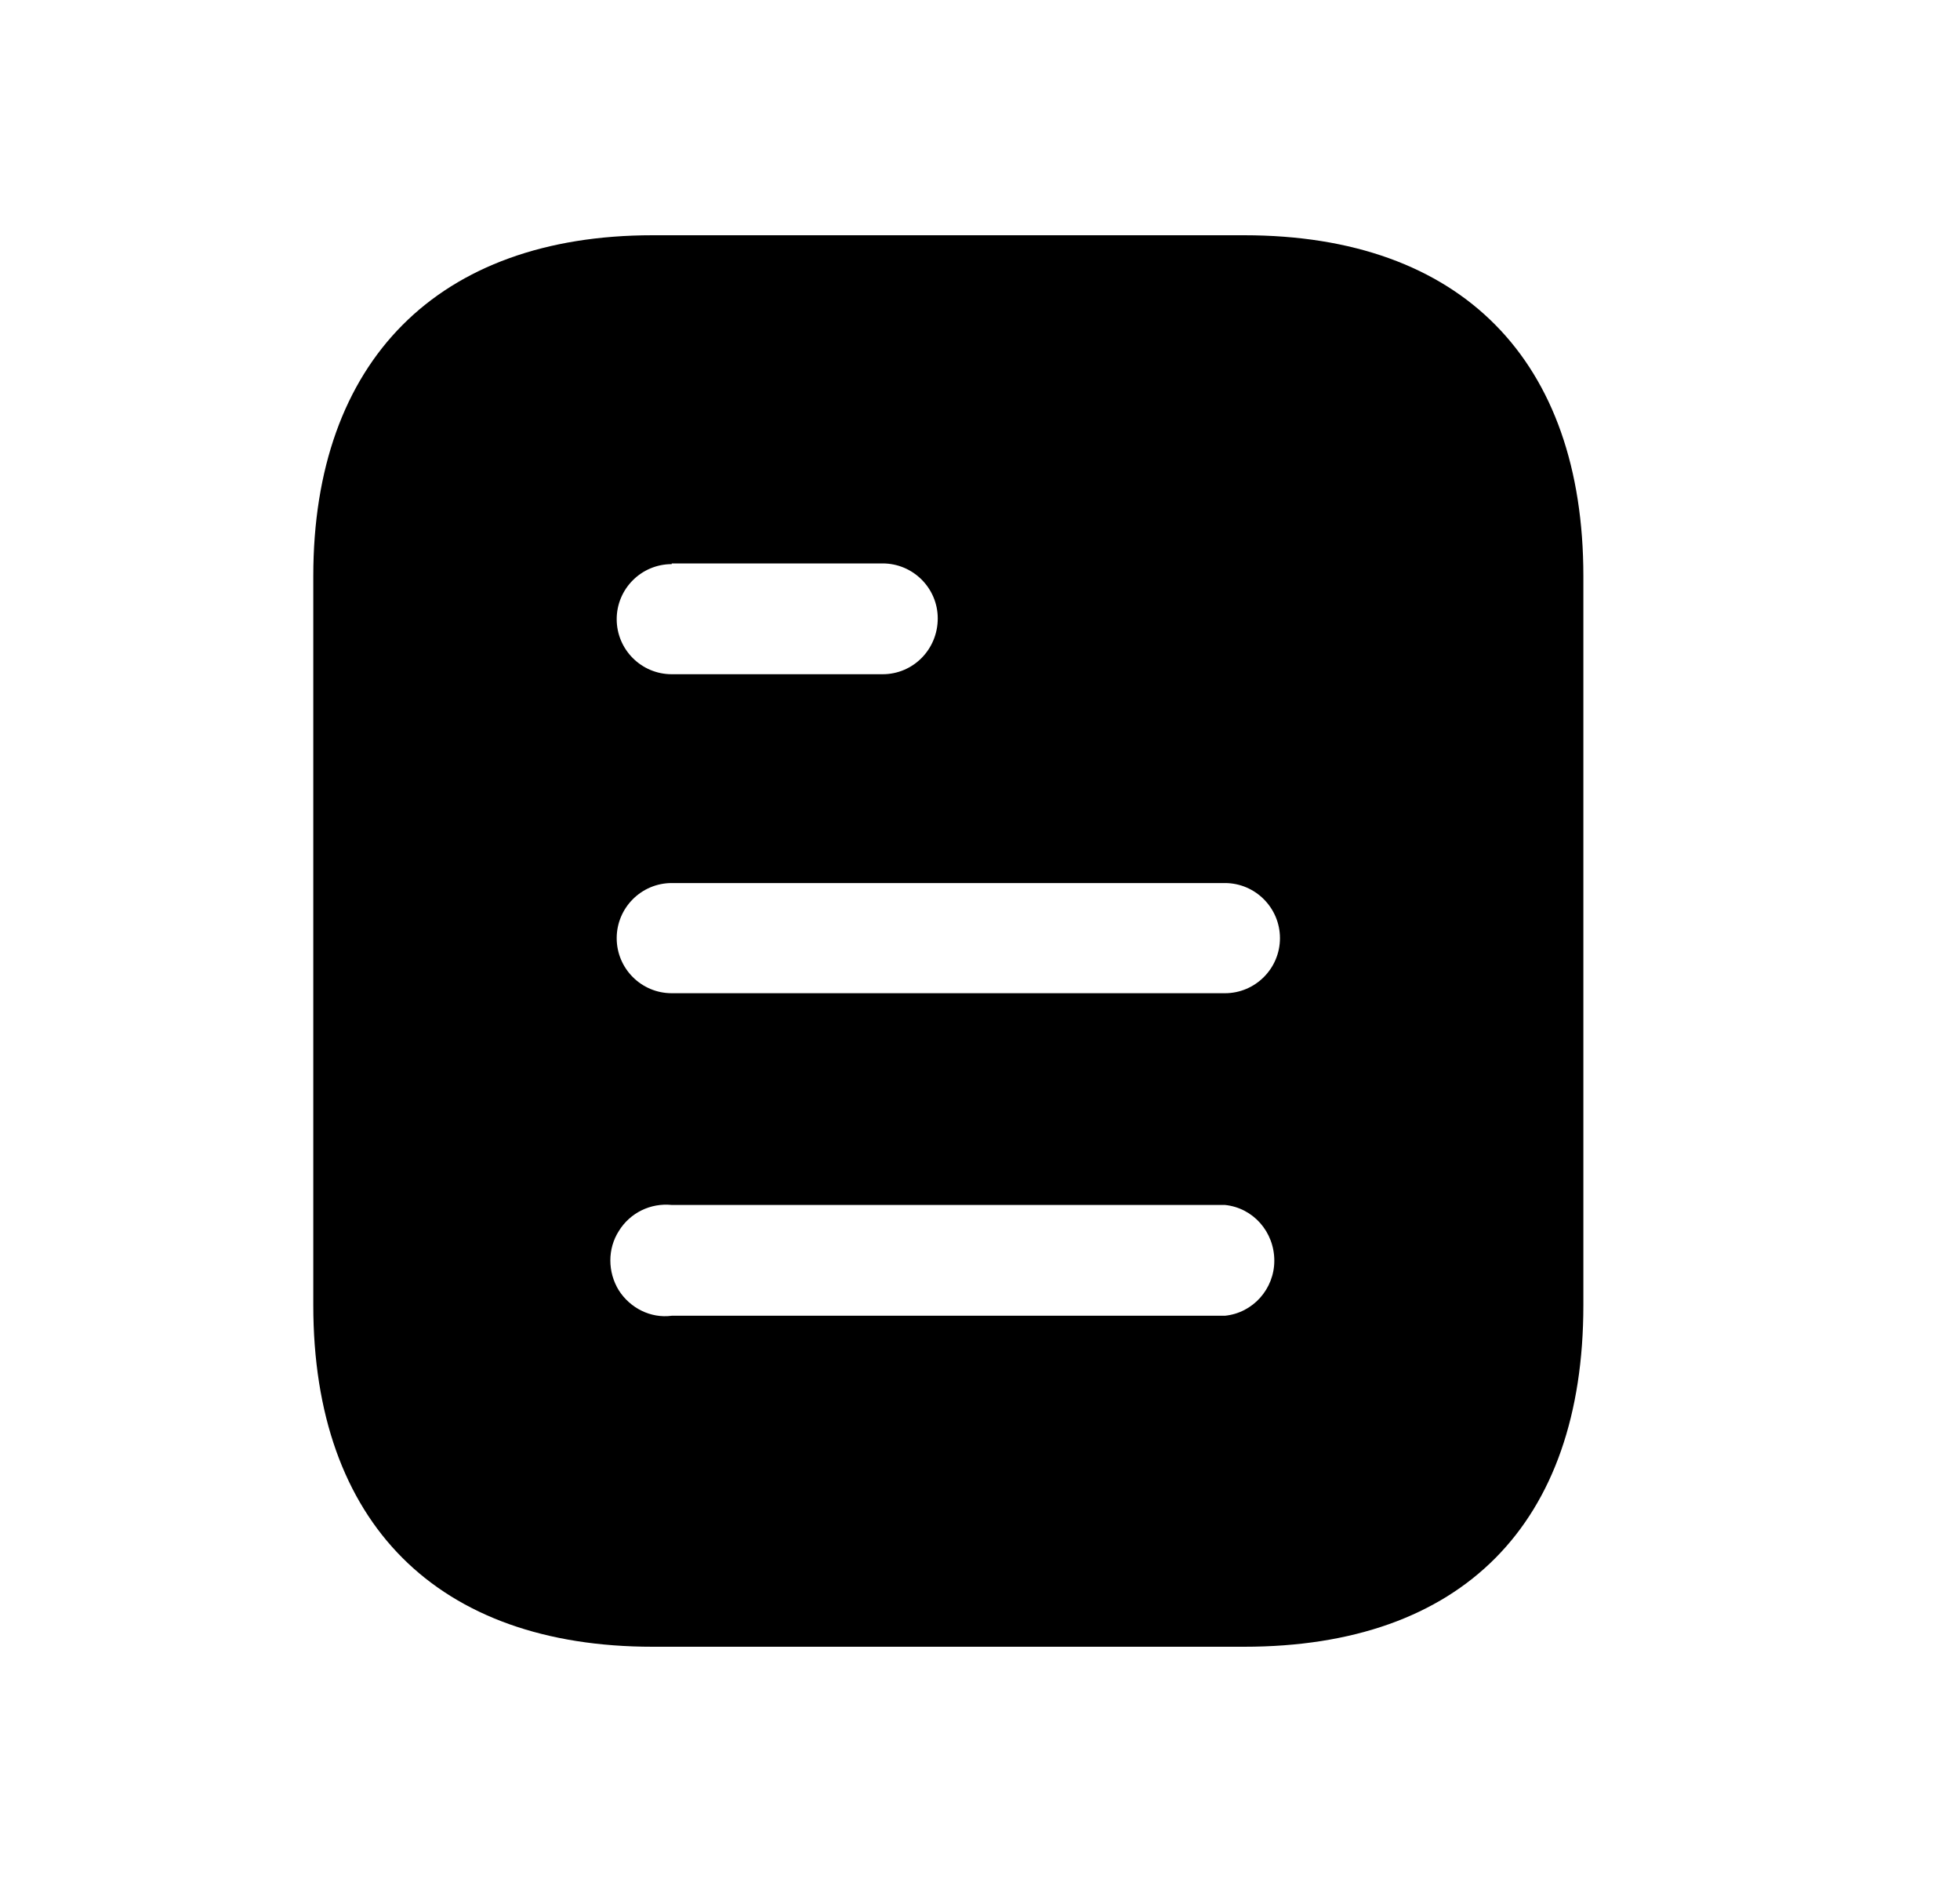 <svg width="25" height="24" viewBox="0 0 25 24" fill="none" xmlns="http://www.w3.org/2000/svg">
<g id="document">
<path id="Vector" d="M15.868 3C18.648 3 20.196 4.602 20.196 7.347V16.644C20.196 19.434 18.648 21 15.868 21H8.325C5.589 21 3.996 19.434 3.996 16.644V7.347C3.996 4.602 5.589 3 8.325 3H15.868ZM8.568 15.366C8.298 15.339 8.037 15.465 7.893 15.699C7.749 15.924 7.749 16.221 7.893 16.455C8.037 16.68 8.298 16.815 8.568 16.779H15.624C15.983 16.743 16.254 16.436 16.254 16.077C16.254 15.708 15.983 15.402 15.624 15.366H8.568ZM15.624 11.261H8.568C8.18 11.261 7.866 11.577 7.866 11.964C7.866 12.351 8.18 12.666 8.568 12.666H15.624C16.011 12.666 16.326 12.351 16.326 11.964C16.326 11.577 16.011 11.261 15.624 11.261ZM11.258 7.185H8.568V7.194C8.18 7.194 7.866 7.509 7.866 7.896C7.866 8.283 8.18 8.598 8.568 8.598H11.258C11.646 8.598 11.961 8.283 11.961 7.886C11.961 7.5 11.646 7.185 11.258 7.185Z" fill="currentColor"/>
</g>
</svg>

